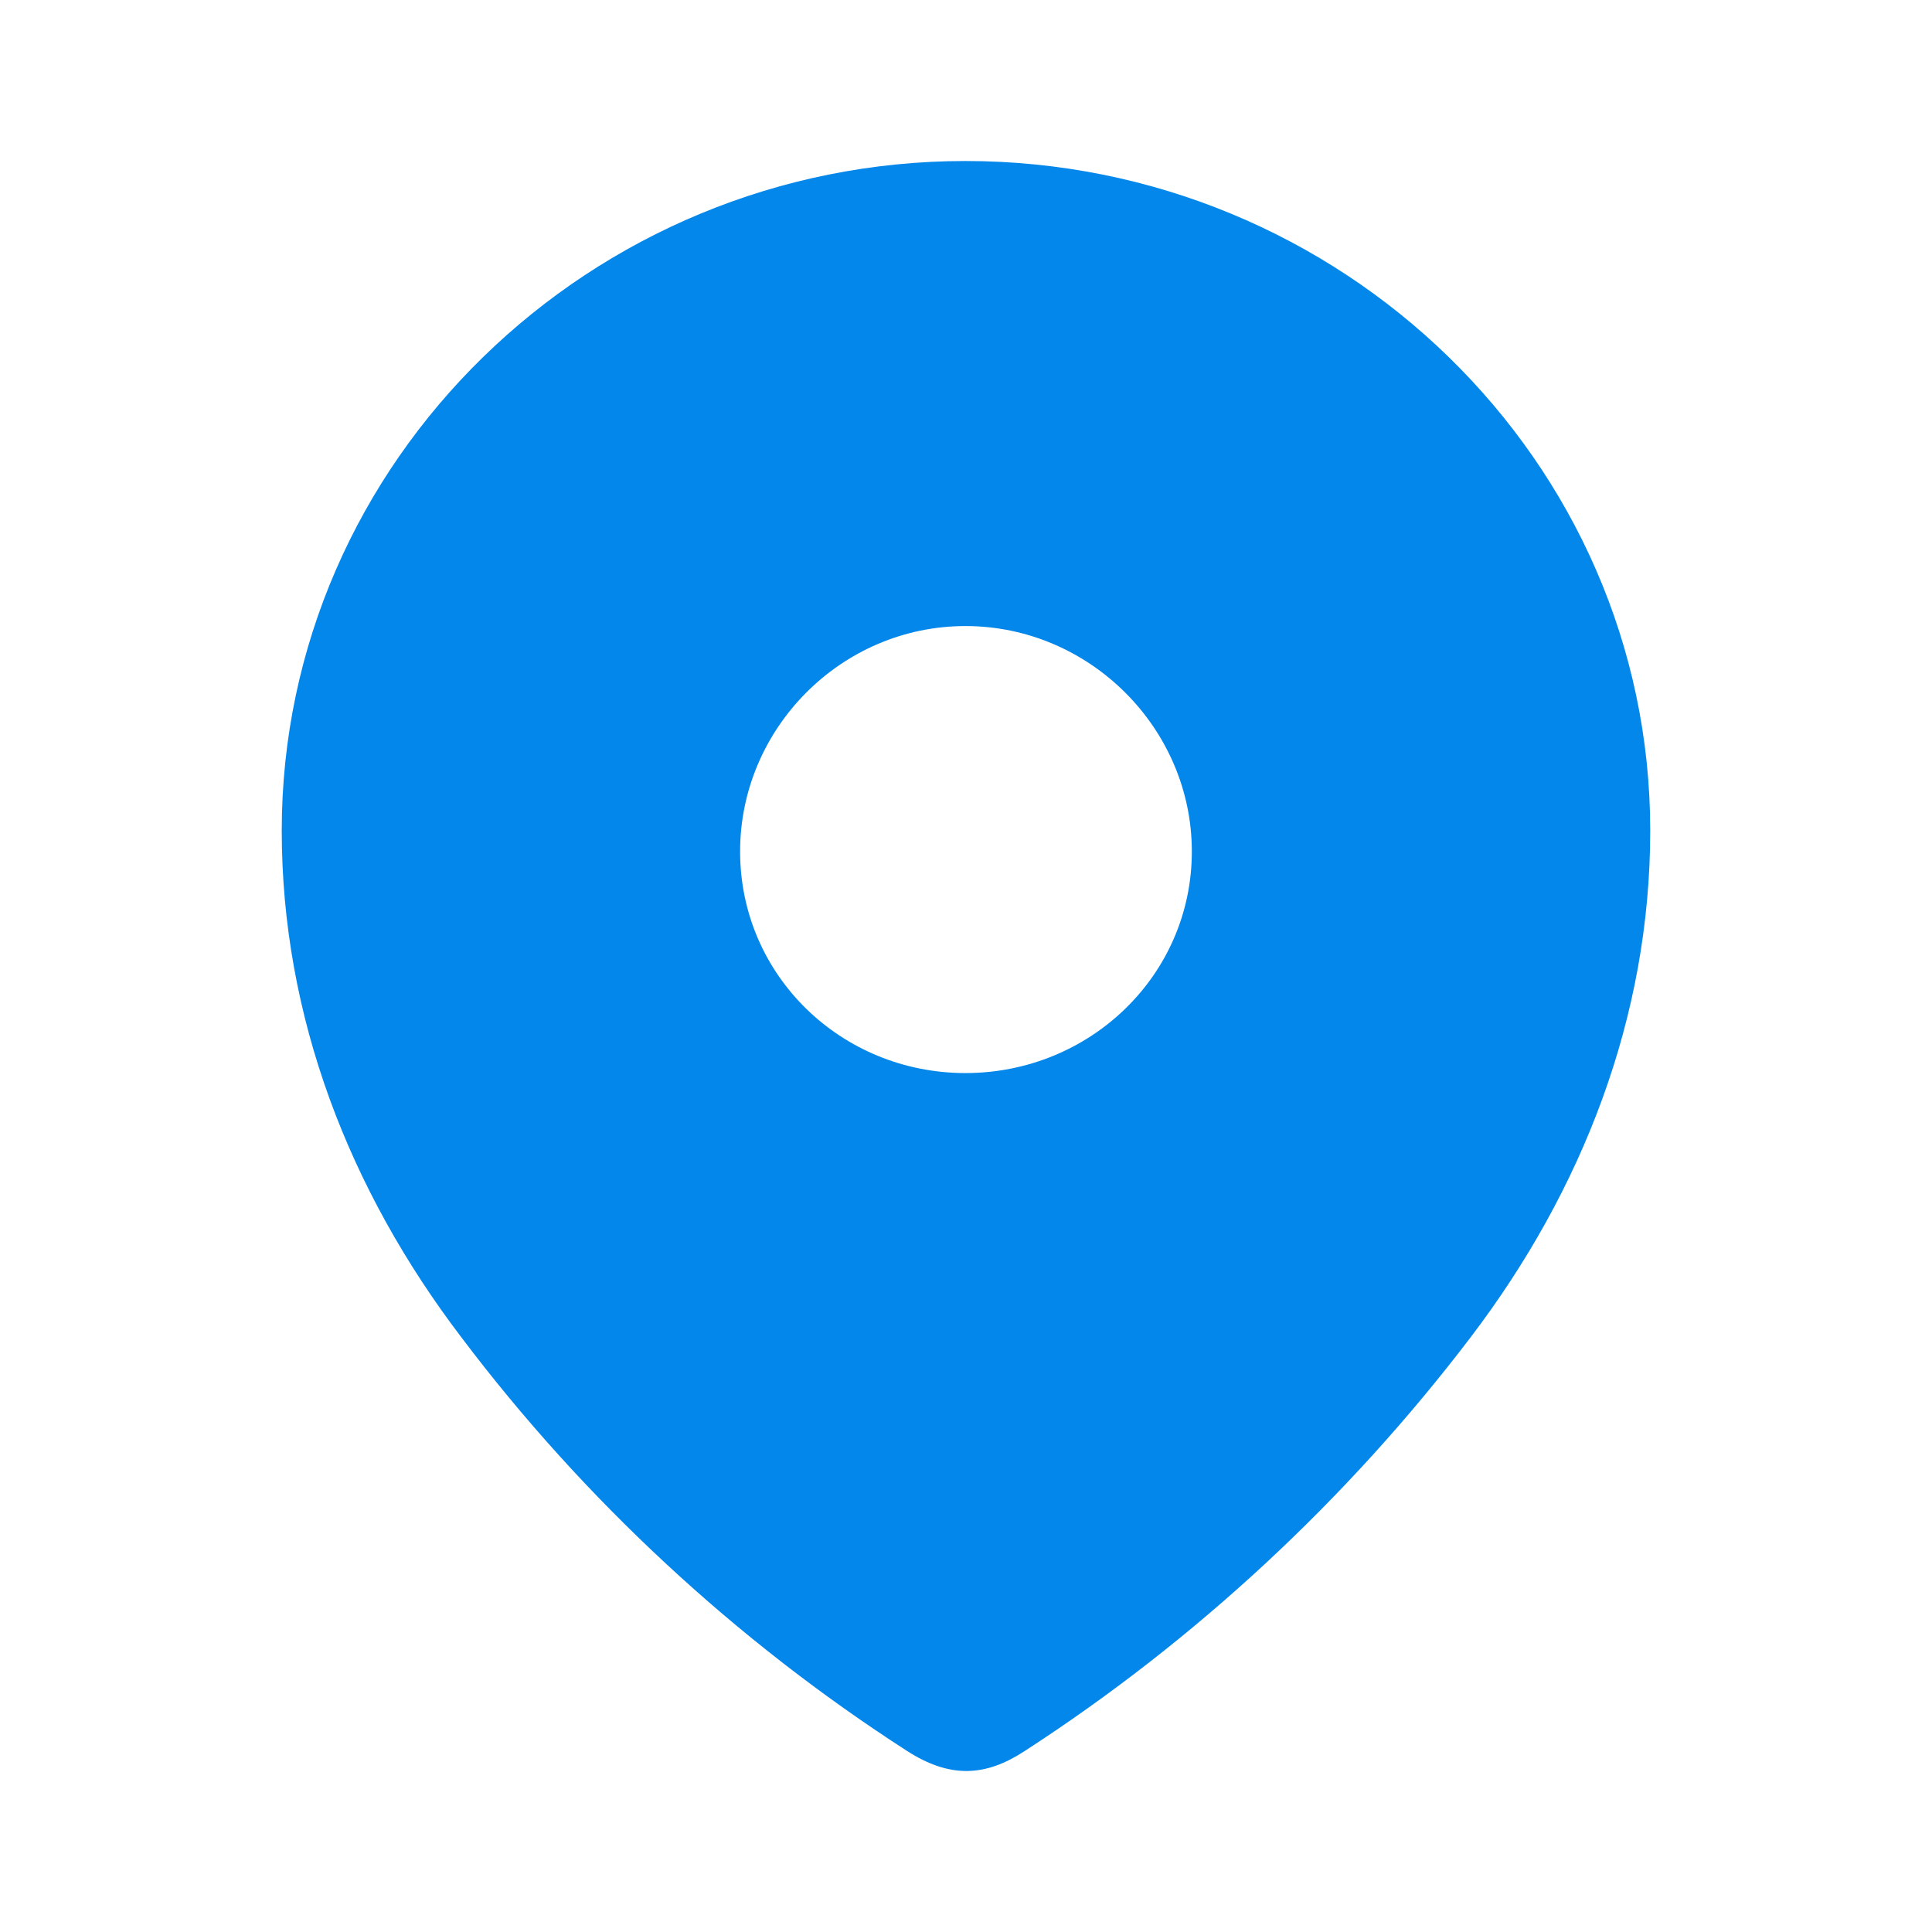 <svg width="65" height="65" viewBox="0 0 65 65" fill="none" xmlns="http://www.w3.org/2000/svg">
<path fill-rule="evenodd" clip-rule="evenodd" d="M9.479 27.944C9.479 15.486 19.889 5.417 32.482 5.417C45.11 5.417 55.52 15.486 55.52 27.944C55.52 34.222 53.237 40.05 49.479 44.99C45.334 50.439 40.224 55.187 34.472 58.913C33.156 59.774 31.968 59.839 30.523 58.913C24.739 55.187 19.63 50.439 15.52 44.99C11.759 40.05 9.479 34.222 9.479 27.944ZM24.9 28.646C24.9 32.819 28.306 36.102 32.482 36.102C36.66 36.102 40.098 32.819 40.098 28.646C40.098 24.505 36.66 21.063 32.482 21.063C28.306 21.063 24.9 24.505 24.9 28.646Z" fill="#0387EA"/>
</svg>
